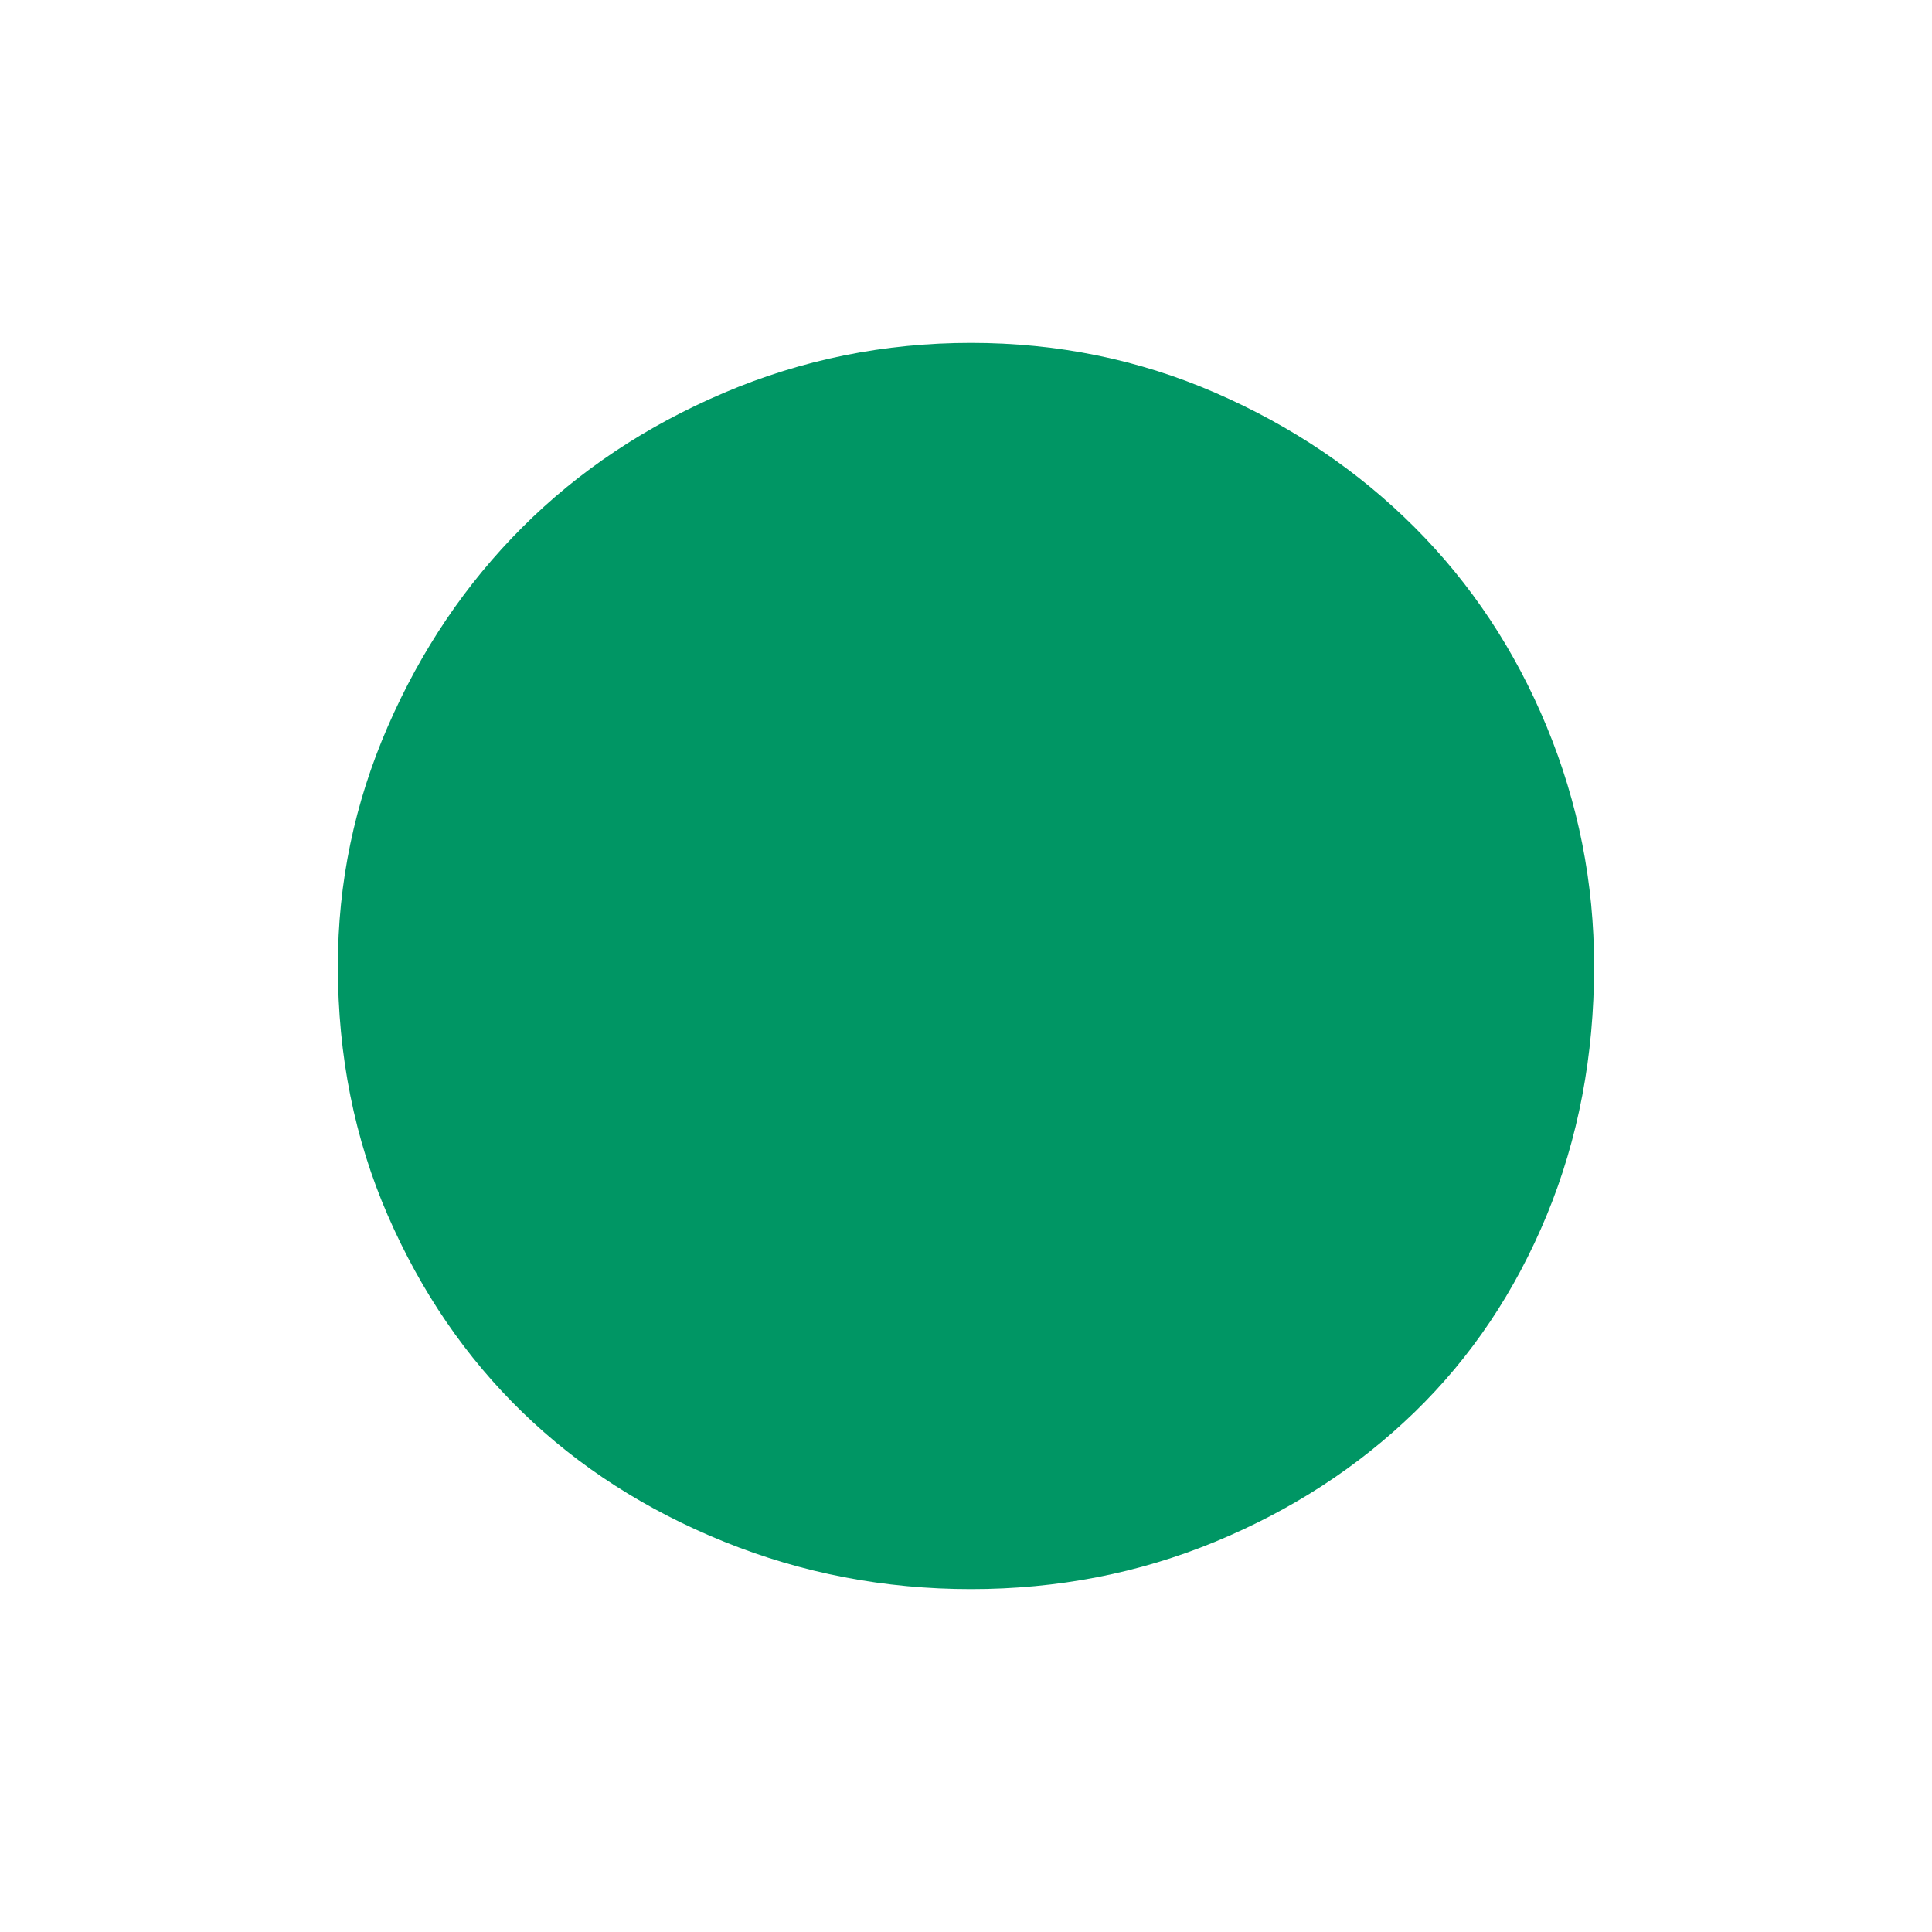 <?xml version="1.0" encoding="UTF-8" standalone="no"?>
<!--
  #%L
  xplan-workspaces - Modul zur Gruppierung aller Workspaces
  %%
  Copyright (C) 2008 - 2022 lat/lon GmbH, info@lat-lon.de, www.lat-lon.de
  %%
  This program is free software: you can redistribute it and/or modify
  it under the terms of the GNU Affero General Public License as published by
  the Free Software Foundation, either version 3 of the License, or
  (at your option) any later version.
  
  This program is distributed in the hope that it will be useful,
  but WITHOUT ANY WARRANTY; without even the implied warranty of
  MERCHANTABILITY or FITNESS FOR A PARTICULAR PURPOSE.  See the
  GNU General Public License for more details.
  
  You should have received a copy of the GNU Affero General Public License
  along with this program.  If not, see <http://www.gnu.org/licenses/>.
  #L%
  -->

<!-- Created with Inkscape (http://www.inkscape.org/) -->

<svg
   xmlns:svg="http://www.w3.org/2000/svg"
   xmlns="http://www.w3.org/2000/svg"
   version="1.1"
   width="177.165"
   height="177.165"
   viewBox="0 0 50 50"
   id="svg2"
   xml:space="preserve"><defs
   id="defs11" />
 

     
   
   <path   
   d="M41.255 25c0,-2.15 -0.409,-4.215 -1.226,-6.193 -0.817,-1.978 -1.957,-3.698 -3.419,-5.16 -1.462,-1.462 -3.182,-2.623 -5.161,-3.483 -1.978,-0.86 -4.085,-1.29 -6.321,-1.29 -2.236,0 -4.365,0.43 -6.386,1.29 -2.021,0.86 -3.763,2.021 -5.225,3.483 -1.462,1.462 -2.623,3.182 -3.483,5.16 -0.86,1.978 -1.29,4.042 -1.29,6.193 0,2.322 0.43,4.472 1.29,6.45 0.86,1.978 2.021,3.677 3.483,5.096 1.462,1.419 3.204,2.537 5.225,3.354 2.021,0.817 4.15,1.226 6.386,1.226 2.236,0 4.343,-0.409 6.321,-1.226 1.978,-0.817 3.698,-1.935 5.161,-3.354 1.462,-1.419 2.602,-3.118 3.419,-5.096 0.817,-1.978 1.226,-4.128 1.226,-6.45z" 
   id="path3605"
   style="fill:#009664;fill-opacity:1;fill-rule:nonzero;stroke:none" />
   
   
   
    
   
   
   </svg>
